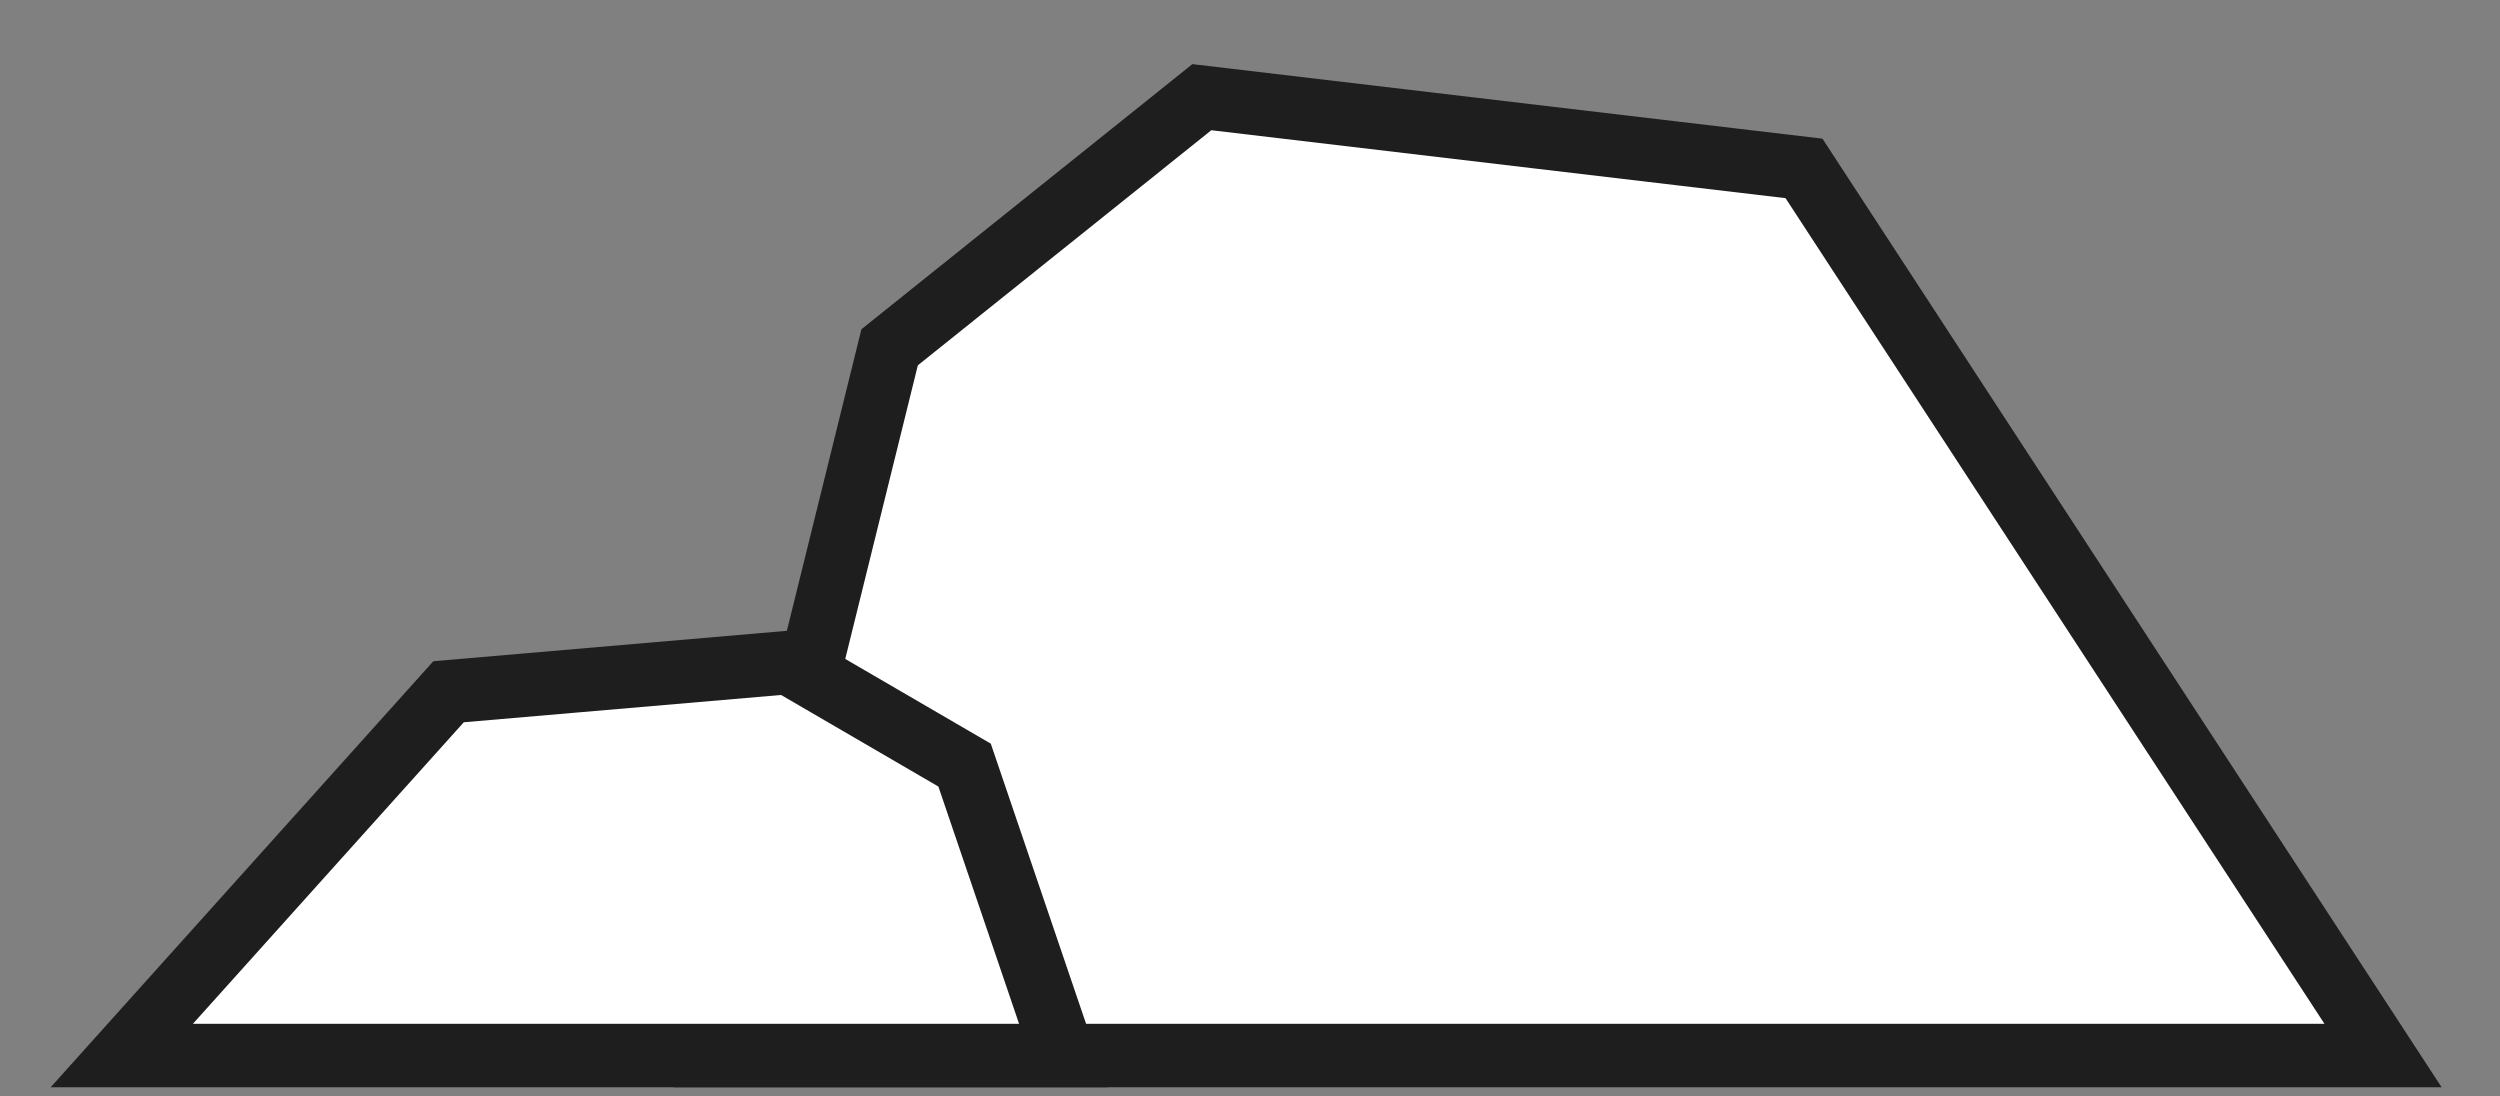 <?xml version="1.0" encoding="utf-8"?>
<!-- Generator: Adobe Illustrator 26.5.1, SVG Export Plug-In . SVG Version: 6.00 Build 0)  -->
<svg version="1.1" id="Layer_1" xmlns="http://www.w3.org/2000/svg" xmlns:xlink="http://www.w3.org/1999/xlink" x="0px" y="0px"
	 viewBox="0 0 118.238 51.857" style="enable-background:new 0 0 118.238 51.857;" xml:space="preserve">
<rect x="0" y="0" width="118.238" height="51.857" fill="#808080" stroke="none"/>
<polygon style="fill:#FFFFFF;stroke:#1E1E1E;stroke-width:3;stroke-miterlimit:10;" points="85.32,7.965 56.842,4.596 
	42.075,16.425 33.795,49.921 112.706,49.921 "/>
<polygon style="fill:#FFFFFF;stroke:#1E1E1E;stroke-width:3;stroke-miterlimit:10;" points="5.76,49.921 50.292,49.921 
	45.62,36.185 37.286,31.334 21.215,32.716 "/>
</svg>
